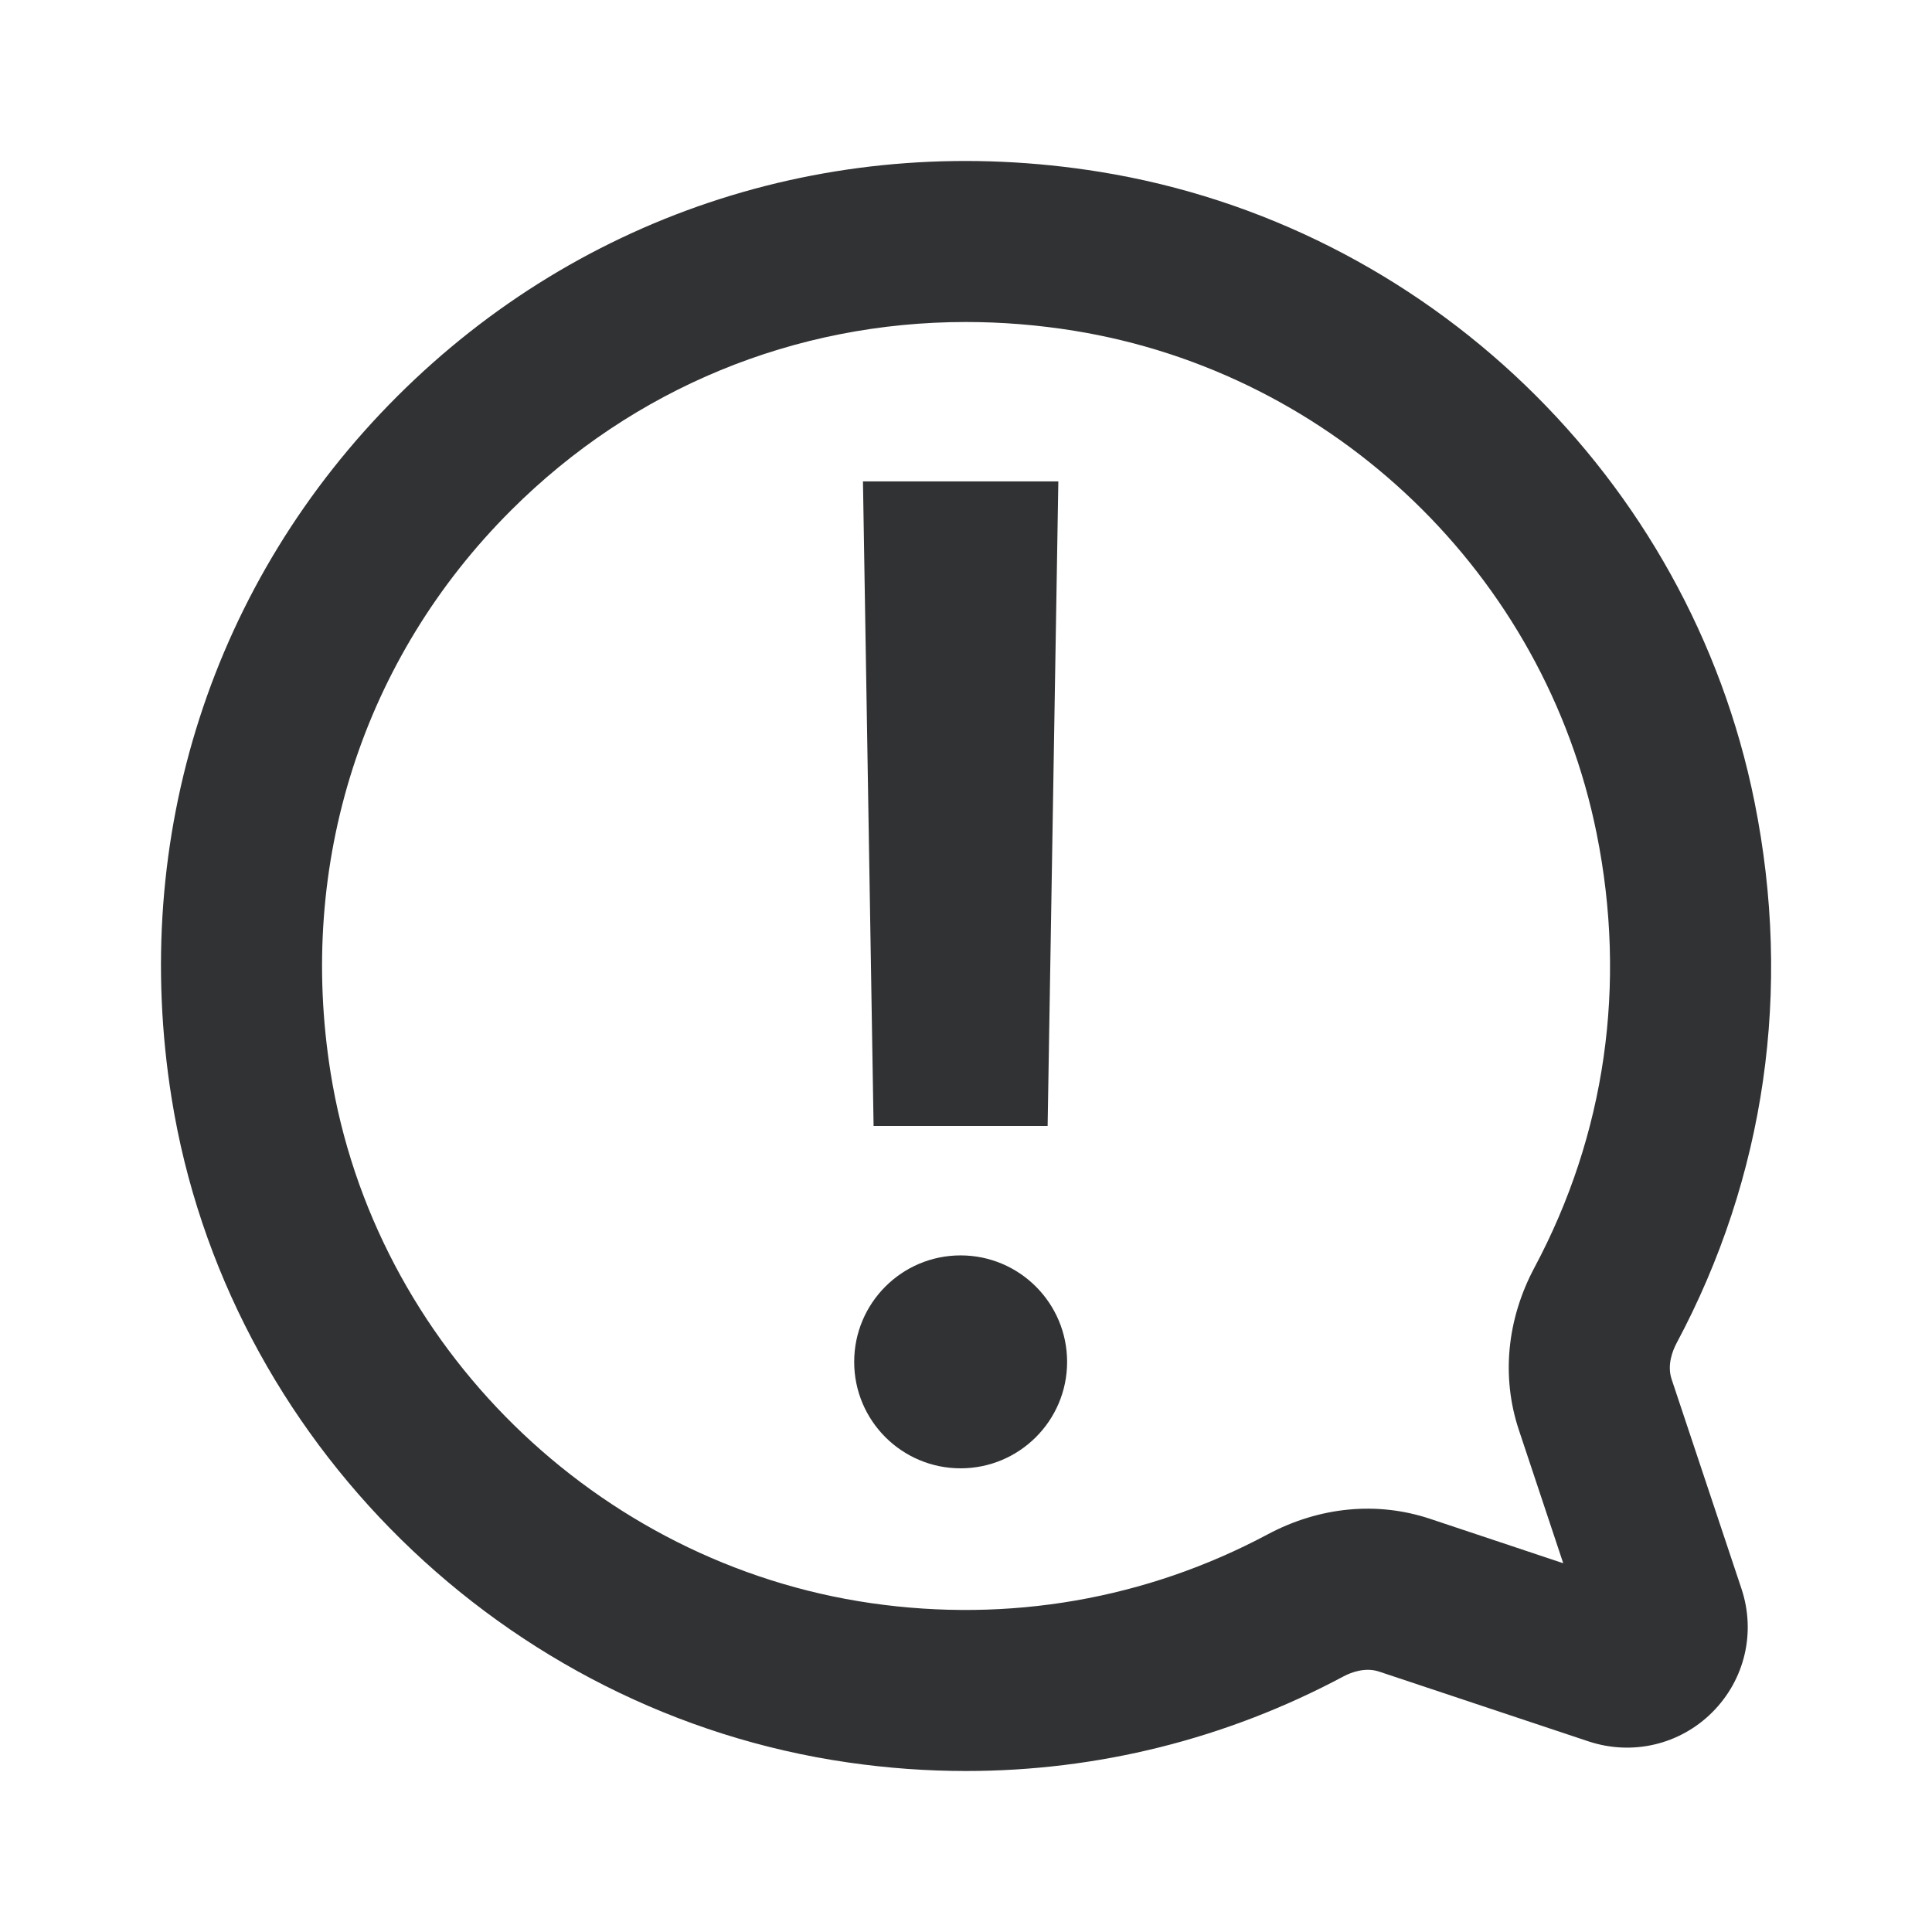 <svg width="24" height="24" viewBox="0 0 24 24" fill="none" xmlns="http://www.w3.org/2000/svg">
<g id="chat-error">
<path id="Combined Shape" fill-rule="evenodd" clip-rule="evenodd" d="M19.061 15.747C18.718 16.391 18.649 17.107 18.868 17.764L19.419 19.419L17.764 18.867C17.106 18.648 16.392 18.717 15.748 19.06C14.239 19.866 12.533 20.162 10.822 19.915C7.41 19.422 4.648 16.713 4.107 13.327C3.691 10.723 4.508 8.175 6.35 6.338C7.872 4.818 9.877 4 11.999 4C12.443 4 12.894 4.036 13.345 4.109C16.58 4.633 19.188 7.143 19.834 10.354C20.212 12.229 19.944 14.094 19.061 15.747ZM20.765 17.132C20.707 16.955 20.778 16.779 20.825 16.689C21.93 14.622 22.265 12.295 21.795 9.96C20.985 5.935 17.718 2.791 13.664 2.135C10.421 1.611 7.238 2.625 4.936 4.922C2.636 7.218 1.613 10.397 2.132 13.643C2.81 17.884 6.266 21.278 10.536 21.894C11.026 21.965 11.515 22 12 22C13.636 22 15.235 21.602 16.691 20.824C16.78 20.777 16.957 20.707 17.131 20.765L19.736 21.633C20.276 21.811 20.866 21.675 21.271 21.27C21.675 20.866 21.814 20.278 21.633 19.735L20.765 17.132ZM11.933 15.595C11.203 15.595 10.611 16.187 10.611 16.918C10.611 17.648 11.203 18.24 11.933 18.24C12.663 18.24 13.256 17.648 13.256 16.918C13.256 16.187 12.663 15.595 11.933 15.595ZM13.147 5.98L13.014 13.987H10.852L10.72 5.98H13.147Z" fill="#313234"/>
</g>
</svg>
